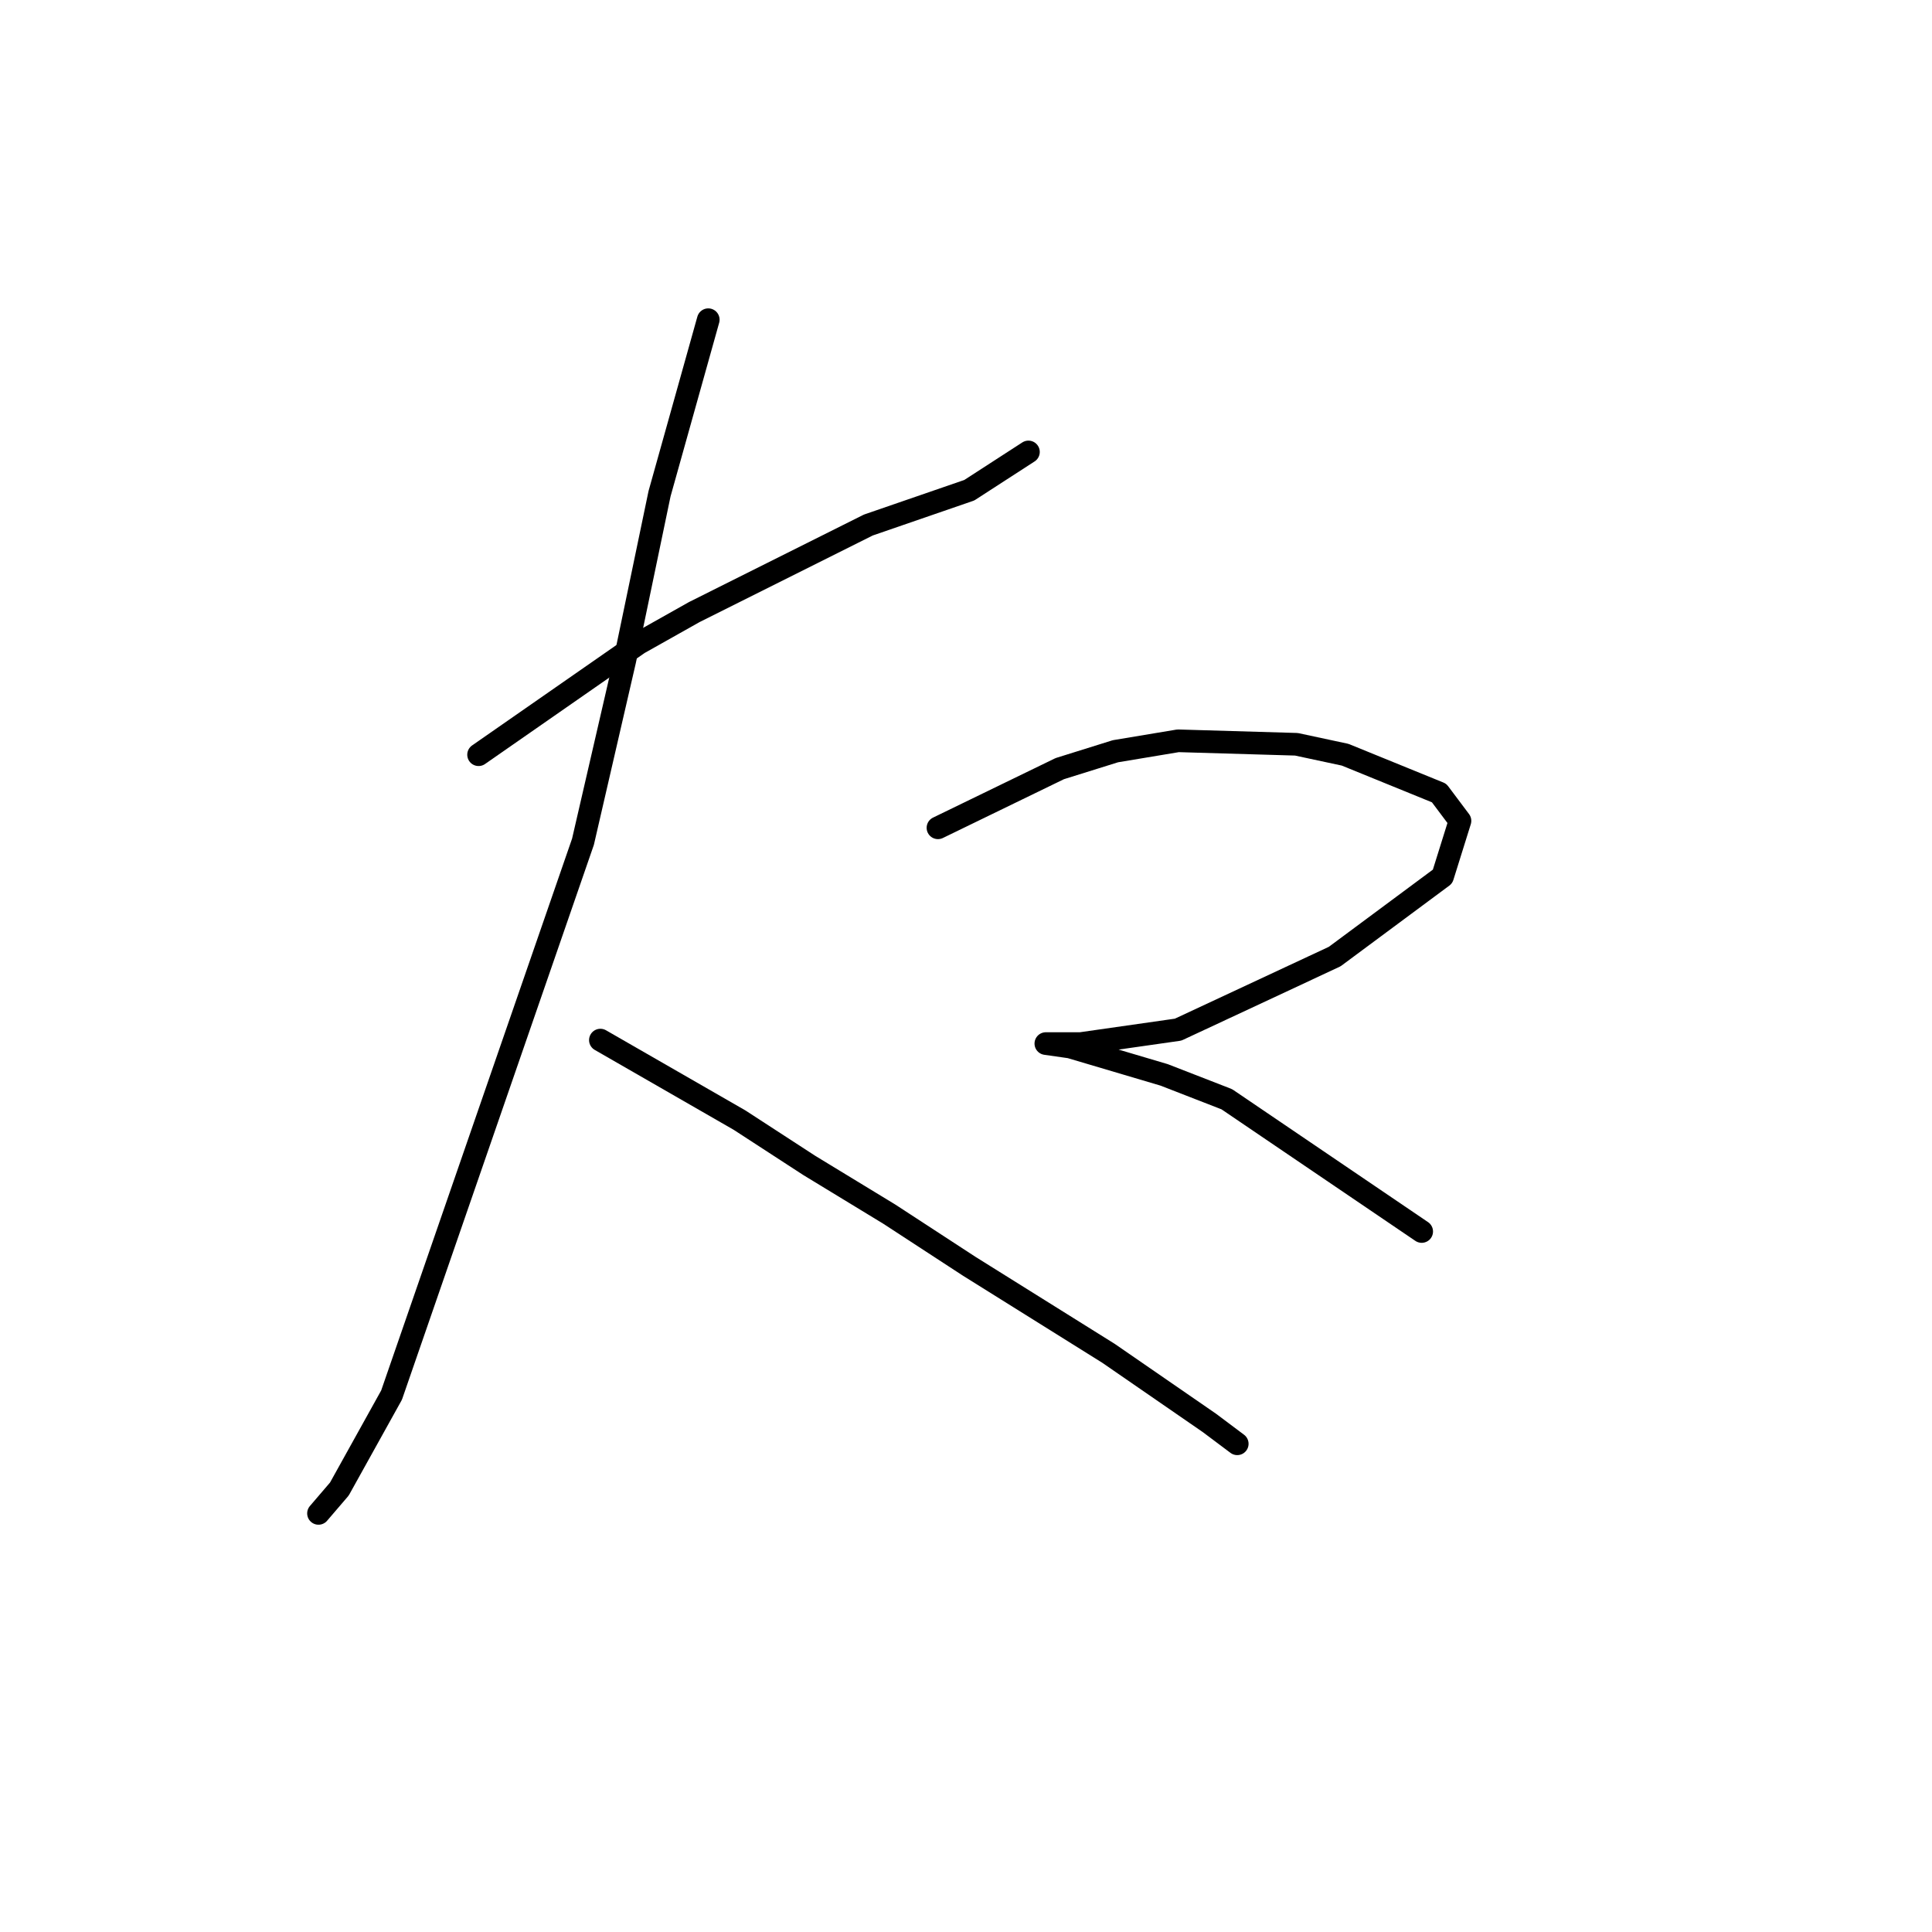 <?xml version="1.0" standalone="no"?>
    <svg width="256" height="256" xmlns="http://www.w3.org/2000/svg" version="1.1">
    <polyline stroke="black" stroke-width="3" stroke-linecap="round" fill="transparent" stroke-linejoin="round" points="63.414 100.004 84.626 85.248 92.004 81.098 107.683 73.258 115.061 69.569 128.434 64.958 136.274 59.885 136.274 59.885 " />
        <polyline stroke="black" stroke-width="3" stroke-linecap="round" fill="transparent" stroke-linejoin="round" points="93.849 42.362 87.393 65.419 82.782 87.554 77.248 111.533 51.885 184.854 44.968 197.305 42.202 200.533 42.202 200.533 " />
        <polyline stroke="black" stroke-width="3" stroke-linecap="round" fill="transparent" stroke-linejoin="round" points="79.554 137.818 97.999 148.424 107.222 154.419 117.828 160.875 128.434 167.792 146.88 179.32 160.253 188.543 163.942 191.31 163.942 191.31 " />
        <polyline stroke="black" stroke-width="3" stroke-linecap="round" fill="transparent" stroke-linejoin="round" points="124.284 109.688 140.424 101.849 147.802 99.543 156.103 98.16 171.781 98.621 178.237 100.004 190.688 105.077 193.455 108.766 191.149 116.144 176.854 126.75 156.103 136.434 143.191 138.279 140.424 138.279 138.579 138.279 141.807 138.74 154.258 142.429 162.559 145.657 188.382 163.18 188.382 163.18 " />
        </svg>